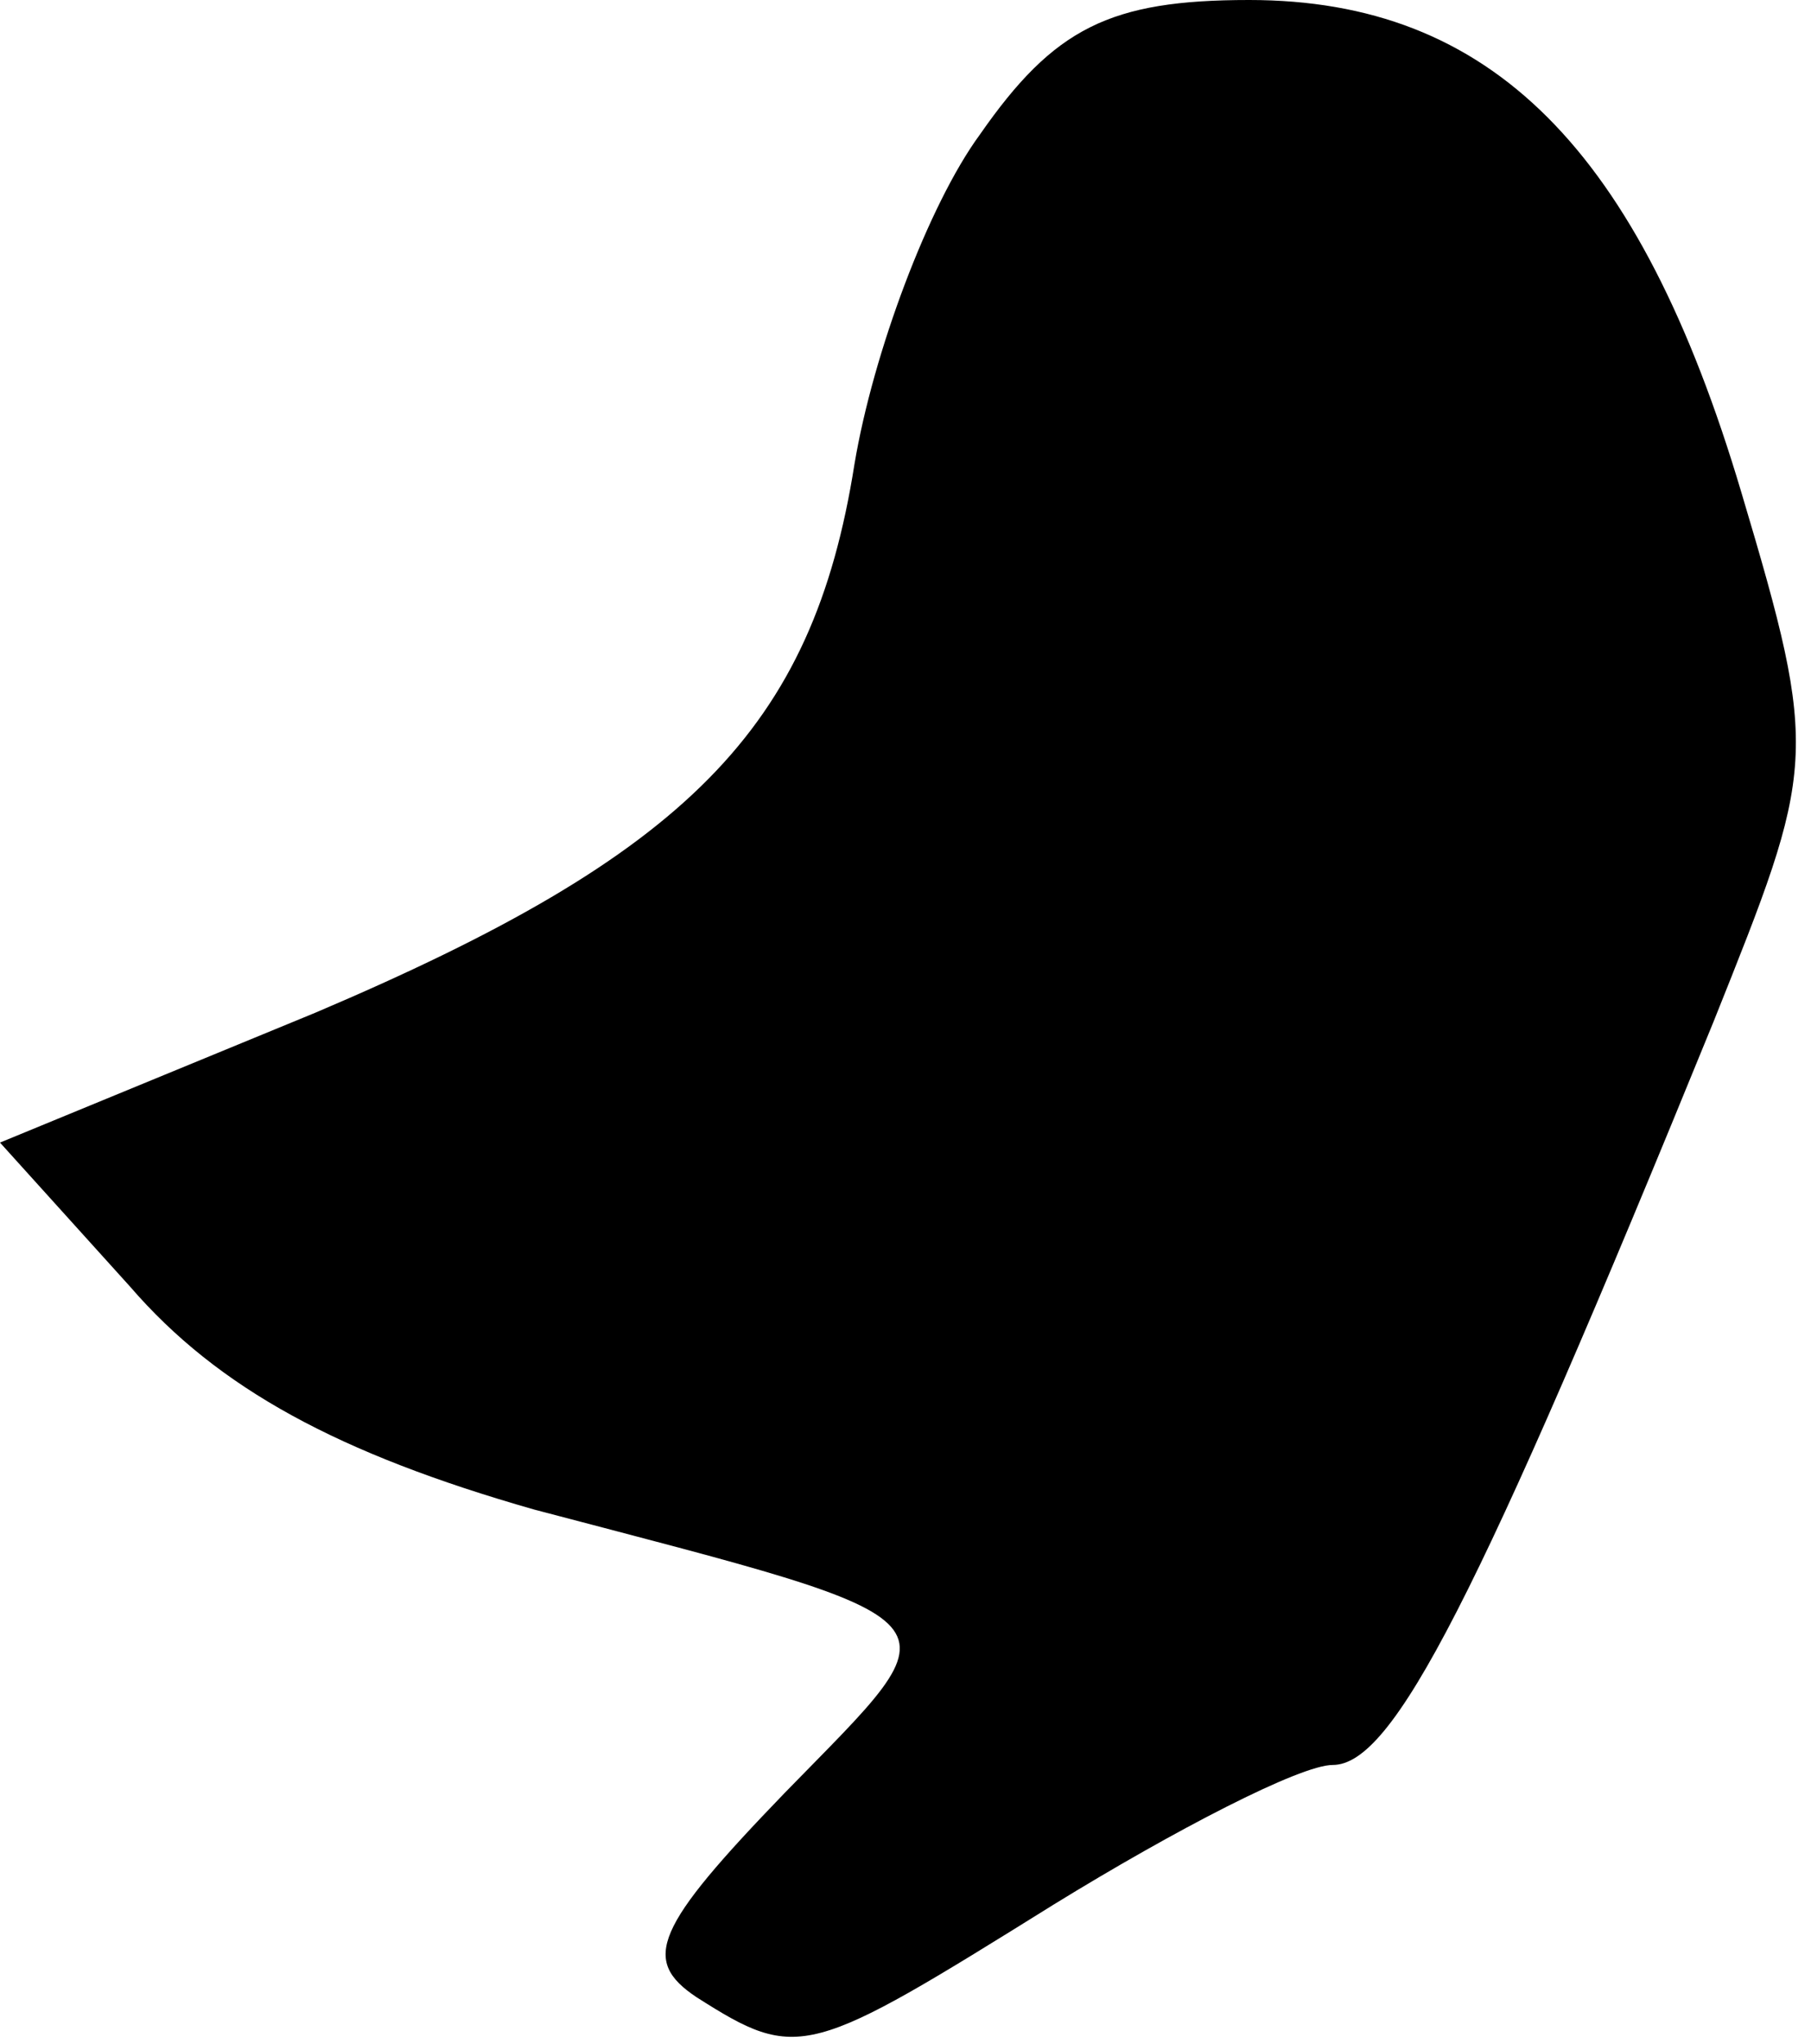 <?xml version="1.0" standalone="no"?>
<!DOCTYPE svg PUBLIC "-//W3C//DTD SVG 20010904//EN"
 "http://www.w3.org/TR/2001/REC-SVG-20010904/DTD/svg10.dtd">
<svg version="1.0" xmlns="http://www.w3.org/2000/svg"
 width="39pt" height="44pt" viewBox="0 0 39 44"
 preserveAspectRatio="xMidYMid meet">
<g transform="translate(0,44) scale(0.1,-0.1)"
fill="#000000" stroke="none">
<path fill="#000000" stroke="none" d="M211 411 c-11 -15 -23 -47 -27 -71 -9
-57 -36 -84 -116 -118 l-68 -28 28 -31 c19 -22 45 -36 87 -48 95 -25 92 -22
54 -61 -28 -29 -31 -36 -19 -44 22 -14 24 -13 77 20 26 16 53 30 60 30 13 0
31 35 82 160 22 55 23 57 6 114 -22 74 -54 106 -106 106 -30 0 -42 -6 -58 -29z"/>
</g>
</svg>
